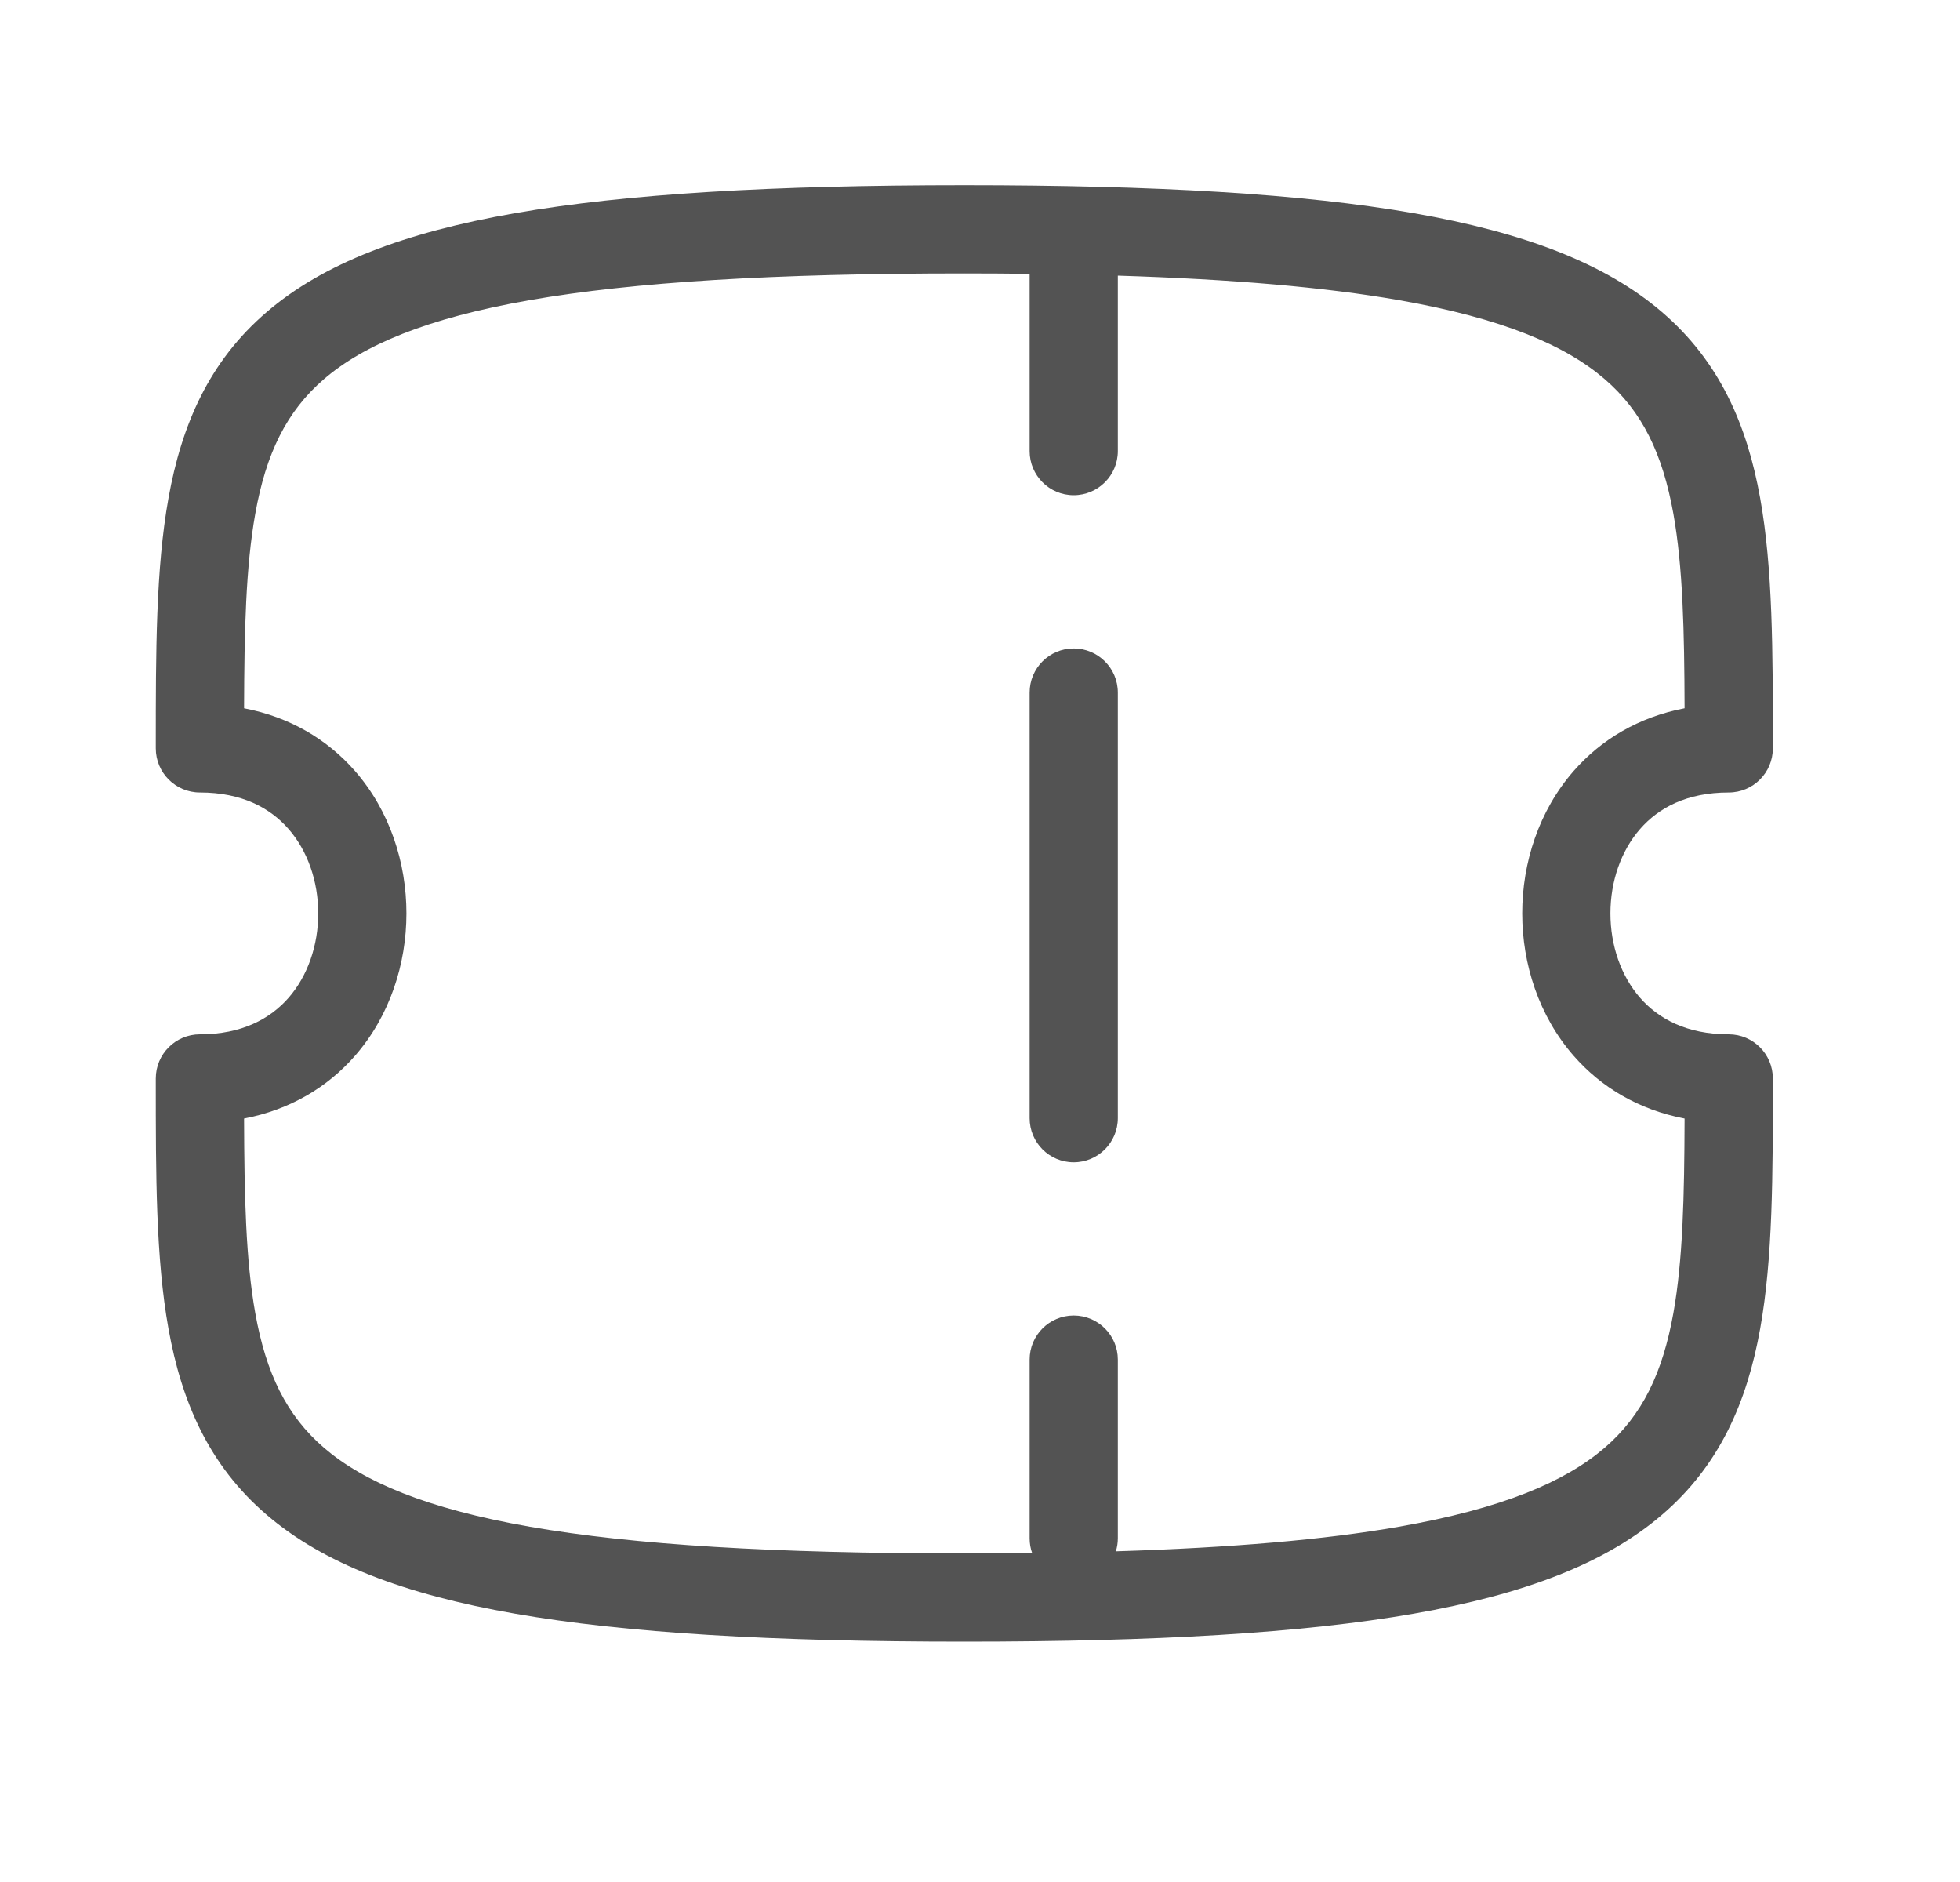 <svg width="25" height="24" viewBox="0 0 25 24" fill="none" xmlns="http://www.w3.org/2000/svg">
<path fill-rule="evenodd" clip-rule="evenodd" d="M12.3 2.362C9.852 2.362 7.986 2.471 6.567 2.719C5.152 2.966 4.123 3.361 3.403 3.978C2.665 4.61 2.316 5.42 2.149 6.352C1.987 7.251 1.987 8.316 1.987 9.502L1.987 9.543C1.987 9.854 2.239 10.106 2.55 10.106C3.085 10.106 3.446 10.303 3.68 10.571C3.924 10.85 4.059 11.239 4.059 11.648C4.059 12.057 3.924 12.446 3.68 12.725C3.446 12.992 3.085 13.19 2.55 13.19C2.239 13.19 1.987 13.442 1.987 13.753L1.987 13.794C1.987 14.98 1.987 16.046 2.149 16.945C2.316 17.877 2.665 18.687 3.403 19.319C4.123 19.936 5.152 20.331 6.567 20.578C7.986 20.826 9.852 20.935 12.3 20.935C14.748 20.935 16.614 20.826 18.034 20.578C19.448 20.331 20.477 19.936 21.197 19.319C21.935 18.687 22.284 17.877 22.451 16.945C22.613 16.046 22.613 14.98 22.613 13.794V13.794V13.753C22.613 13.442 22.361 13.19 22.05 13.19C21.515 13.19 21.154 12.992 20.92 12.725C20.676 12.446 20.541 12.057 20.541 11.648C20.541 11.239 20.676 10.85 20.92 10.571C21.154 10.303 21.515 10.106 22.05 10.106C22.361 10.106 22.613 9.854 22.613 9.543V9.502V9.502C22.613 8.316 22.613 7.251 22.451 6.352C22.284 5.42 21.935 4.61 21.197 3.978C20.477 3.361 19.448 2.966 18.034 2.719C16.614 2.471 14.748 2.362 12.3 2.362ZM4.527 9.831C4.177 9.431 3.699 9.144 3.113 9.032C3.116 8.036 3.135 7.228 3.256 6.551C3.393 5.784 3.654 5.245 4.135 4.832C4.634 4.404 5.433 4.059 6.76 3.827C8.083 3.596 9.873 3.487 12.3 3.487C12.586 3.487 12.864 3.489 13.133 3.492V5.753C13.133 6.063 13.384 6.315 13.695 6.315C14.006 6.315 14.258 6.063 14.258 5.753V3.515C15.727 3.561 16.901 3.663 17.84 3.827C19.167 4.059 19.966 4.404 20.465 4.832C20.946 5.245 21.206 5.784 21.344 6.551C21.465 7.228 21.484 8.036 21.487 9.032C20.901 9.144 20.423 9.431 20.073 9.831C19.627 10.341 19.416 11.004 19.416 11.648C19.416 12.292 19.627 12.955 20.073 13.465C20.423 13.865 20.901 14.152 21.487 14.264C21.484 15.261 21.465 16.069 21.344 16.746C21.206 17.512 20.946 18.052 20.465 18.465C19.966 18.893 19.167 19.238 17.84 19.47C16.896 19.635 15.714 19.737 14.233 19.783C14.249 19.73 14.258 19.675 14.258 19.617V17.338C14.258 17.028 14.006 16.776 13.695 16.776C13.384 16.776 13.133 17.028 13.133 17.338V19.617C13.133 19.683 13.144 19.746 13.165 19.805C12.886 19.808 12.598 19.81 12.3 19.81C9.873 19.81 8.083 19.701 6.76 19.47C5.433 19.238 4.634 18.893 4.135 18.465C3.654 18.052 3.393 17.512 3.256 16.746C3.135 16.069 3.116 15.261 3.113 14.264C3.699 14.152 4.177 13.865 4.527 13.465C4.973 12.955 5.184 12.292 5.184 11.648C5.184 11.004 4.973 10.341 4.527 9.831ZM13.695 8.269C14.006 8.269 14.258 8.521 14.258 8.832V14.259C14.258 14.57 14.006 14.822 13.695 14.822C13.384 14.822 13.133 14.57 13.133 14.259V8.832C13.133 8.521 13.384 8.269 13.695 8.269Z" fill="#353535" fill-opacity="0.85"/>
</svg>
